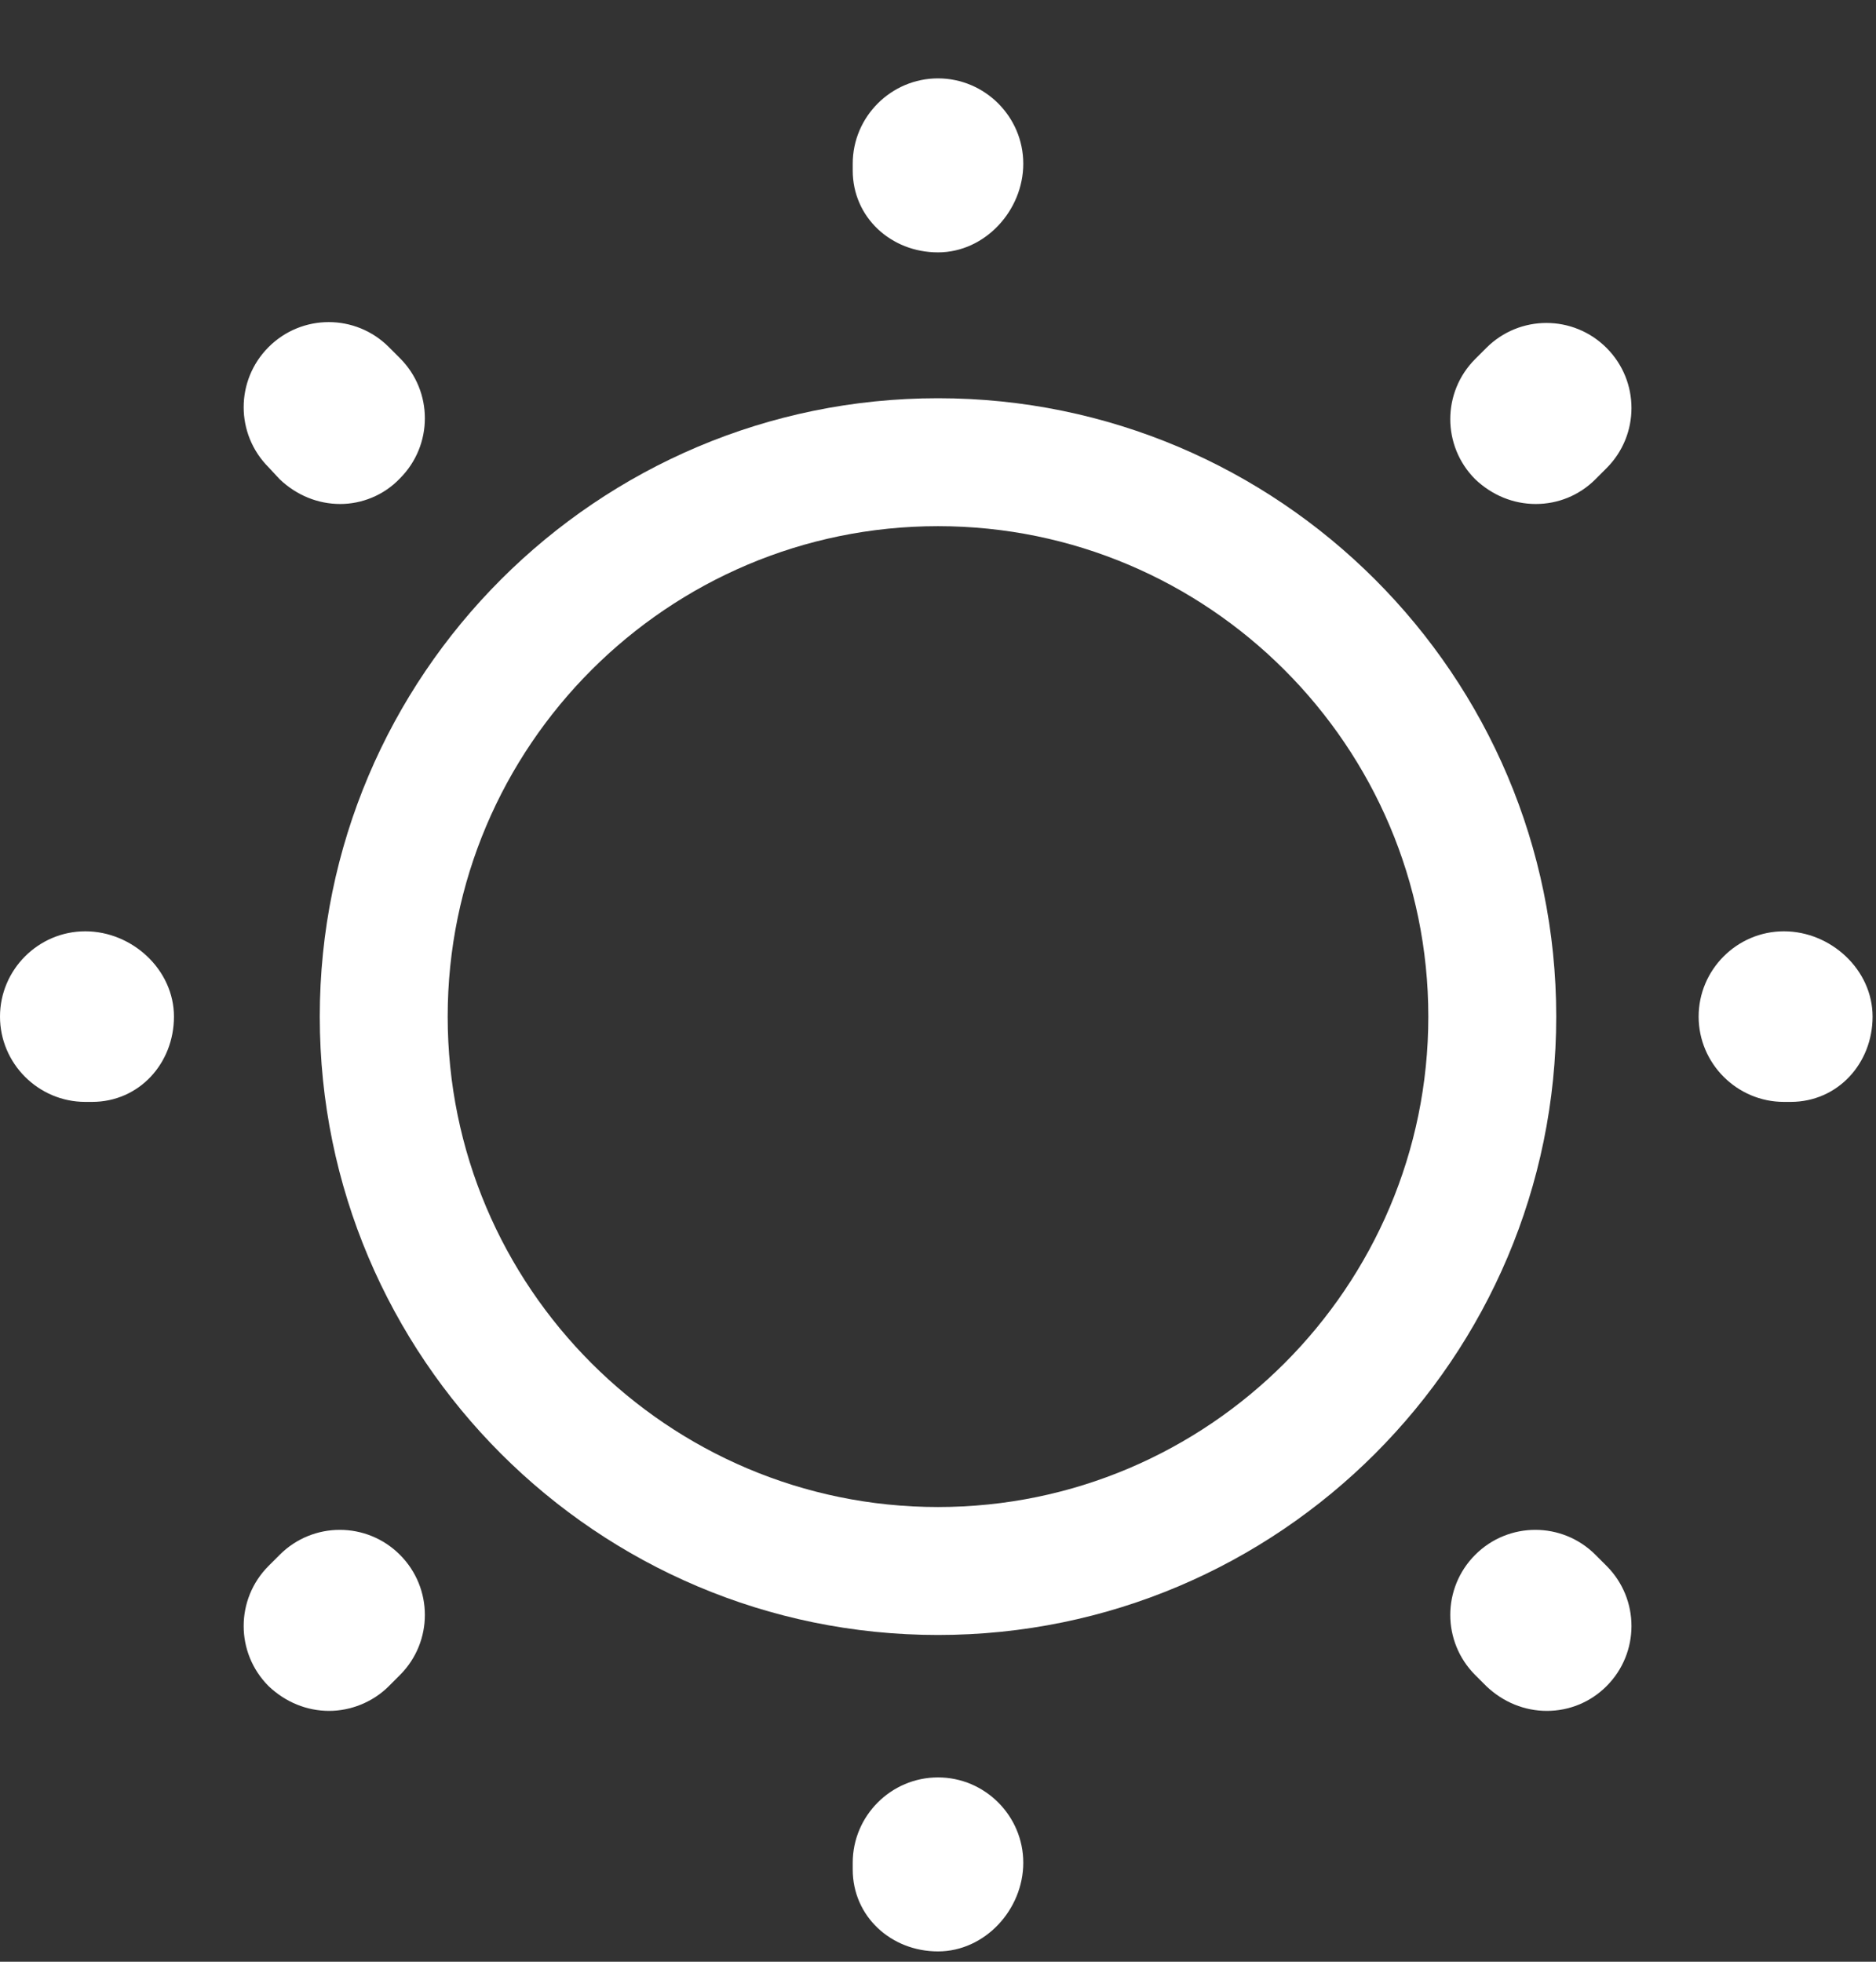 <svg width="22" height="23" viewBox="0 0 22 23" fill="black" xmlns="http://www.w3.org/2000/svg">
<rect x="0" y="0" width="22" height="23" fill="#333333" stroke="none"/>
<path d="M11 19.169C7 19.169 3.75 15.919 3.75 11.919C3.75 7.919 7 4.669 11 4.669C15 4.669 18.25 7.919 18.25 11.919C18.25 15.919 15 19.169 11 19.169ZM11 6.169C7.83 6.169 5.25 8.749 5.25 11.919C5.25 15.089 7.83 17.669 11 17.669C14.17 17.669 16.75 15.089 16.75 11.919C16.75 8.749 14.17 6.169 11 6.169Z" fill="white"/>
<path d="M11 22.879C10.45 22.879 10 22.469 10 21.919V21.839C10 21.289 10.45 20.839 11 20.839C11.55 20.839 12 21.289 12 21.839C12 22.389 11.55 22.879 11 22.879ZM18.14 20.059C17.88 20.059 17.63 19.959 17.43 19.769L17.3 19.639C16.91 19.249 16.91 18.619 17.3 18.229C17.69 17.839 18.32 17.839 18.71 18.229L18.84 18.359C19.23 18.749 19.23 19.379 18.84 19.769C18.65 19.959 18.4 20.059 18.14 20.059ZM3.86 20.059C3.6 20.059 3.35 19.959 3.15 19.769C2.76 19.379 2.76 18.749 3.15 18.359L3.28 18.229C3.67 17.839 4.3 17.839 4.69 18.229C5.08 18.619 5.08 19.249 4.69 19.639L4.56 19.769C4.37 19.959 4.11 20.059 3.86 20.059ZM21 12.919H20.92C20.37 12.919 19.92 12.469 19.92 11.919C19.92 11.369 20.37 10.919 20.92 10.919C21.47 10.919 21.96 11.369 21.96 11.919C21.96 12.469 21.55 12.919 21 12.919ZM1.08 12.919H1C0.45 12.919 0 12.469 0 11.919C0 11.369 0.45 10.919 1 10.919C1.55 10.919 2.04 11.369 2.04 11.919C2.04 12.469 1.63 12.919 1.08 12.919ZM18.01 5.909C17.75 5.909 17.5 5.809 17.3 5.619C16.91 5.229 16.91 4.599 17.3 4.209L17.43 4.079C17.82 3.689 18.45 3.689 18.84 4.079C19.23 4.469 19.23 5.099 18.84 5.489L18.71 5.619C18.52 5.809 18.27 5.909 18.01 5.909ZM3.99 5.909C3.73 5.909 3.48 5.809 3.28 5.619L3.15 5.479C2.76 5.089 2.76 4.459 3.15 4.069C3.54 3.679 4.17 3.679 4.56 4.069L4.69 4.199C5.08 4.589 5.08 5.219 4.69 5.609C4.5 5.809 4.24 5.909 3.99 5.909ZM11 2.959C10.45 2.959 10 2.549 10 1.999V1.919C10 1.369 10.45 0.919 11 0.919C11.55 0.919 12 1.369 12 1.919C12 2.469 11.55 2.959 11 2.959Z" fill="white"/>
</svg>
